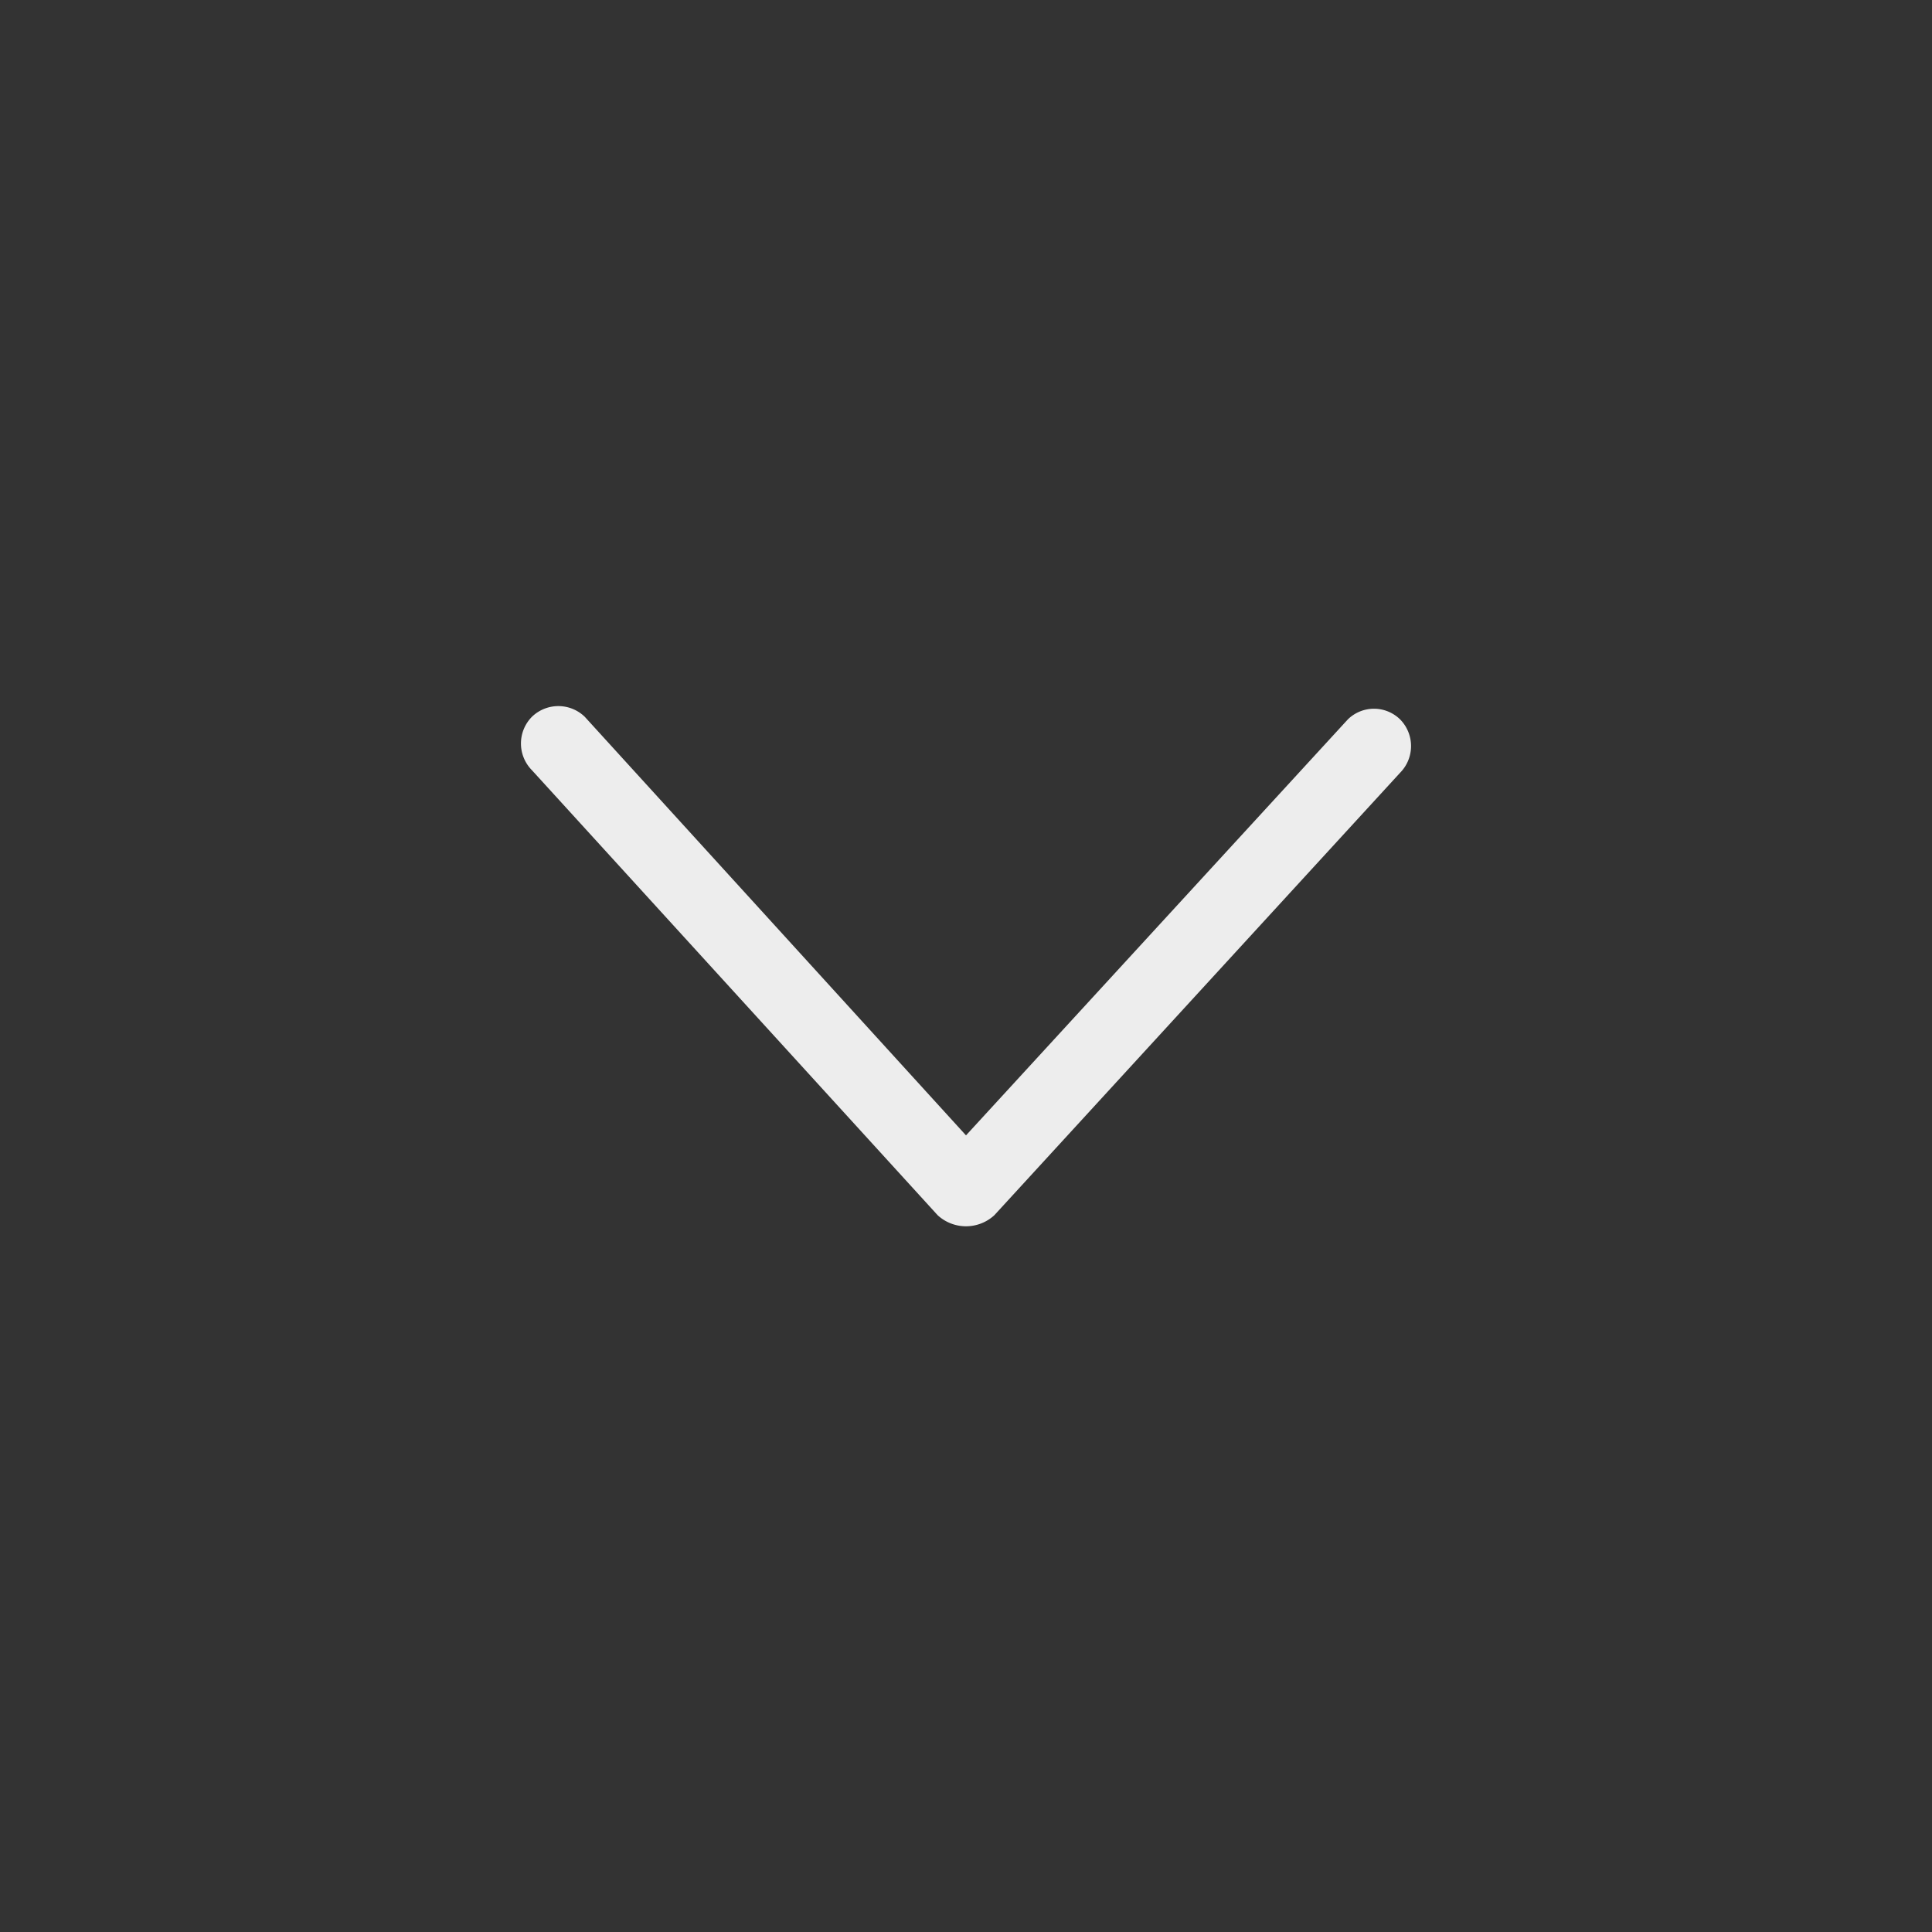 <svg id="_015---Cream-Pot" data-name=" 015---Cream-Pot" xmlns="http://www.w3.org/2000/svg" viewBox="0 0 30 30"><rect x="0" y="0" width="30" height="30" fill="#333333" stroke="none"/><defs><style>.cls-1{fill:#ededed;}</style></defs><g id="right-arrow-angle"><g id="_8" data-name="8"><g id="Group_2219" data-name="Group 2219"><path id="Path_6781" data-name="Path 6781" class="cls-1" d="M15.44,18.87,21.74,12a.59.59,0,0,0,0-.83.58.58,0,0,0-.81,0h0L15,17.63l-5.92-6.5a.59.59,0,0,0-.82,0h0a.59.59,0,0,0,0,.83l6.3,6.91a.65.65,0,0,0,.88,0Z"/></g></g></g></svg>